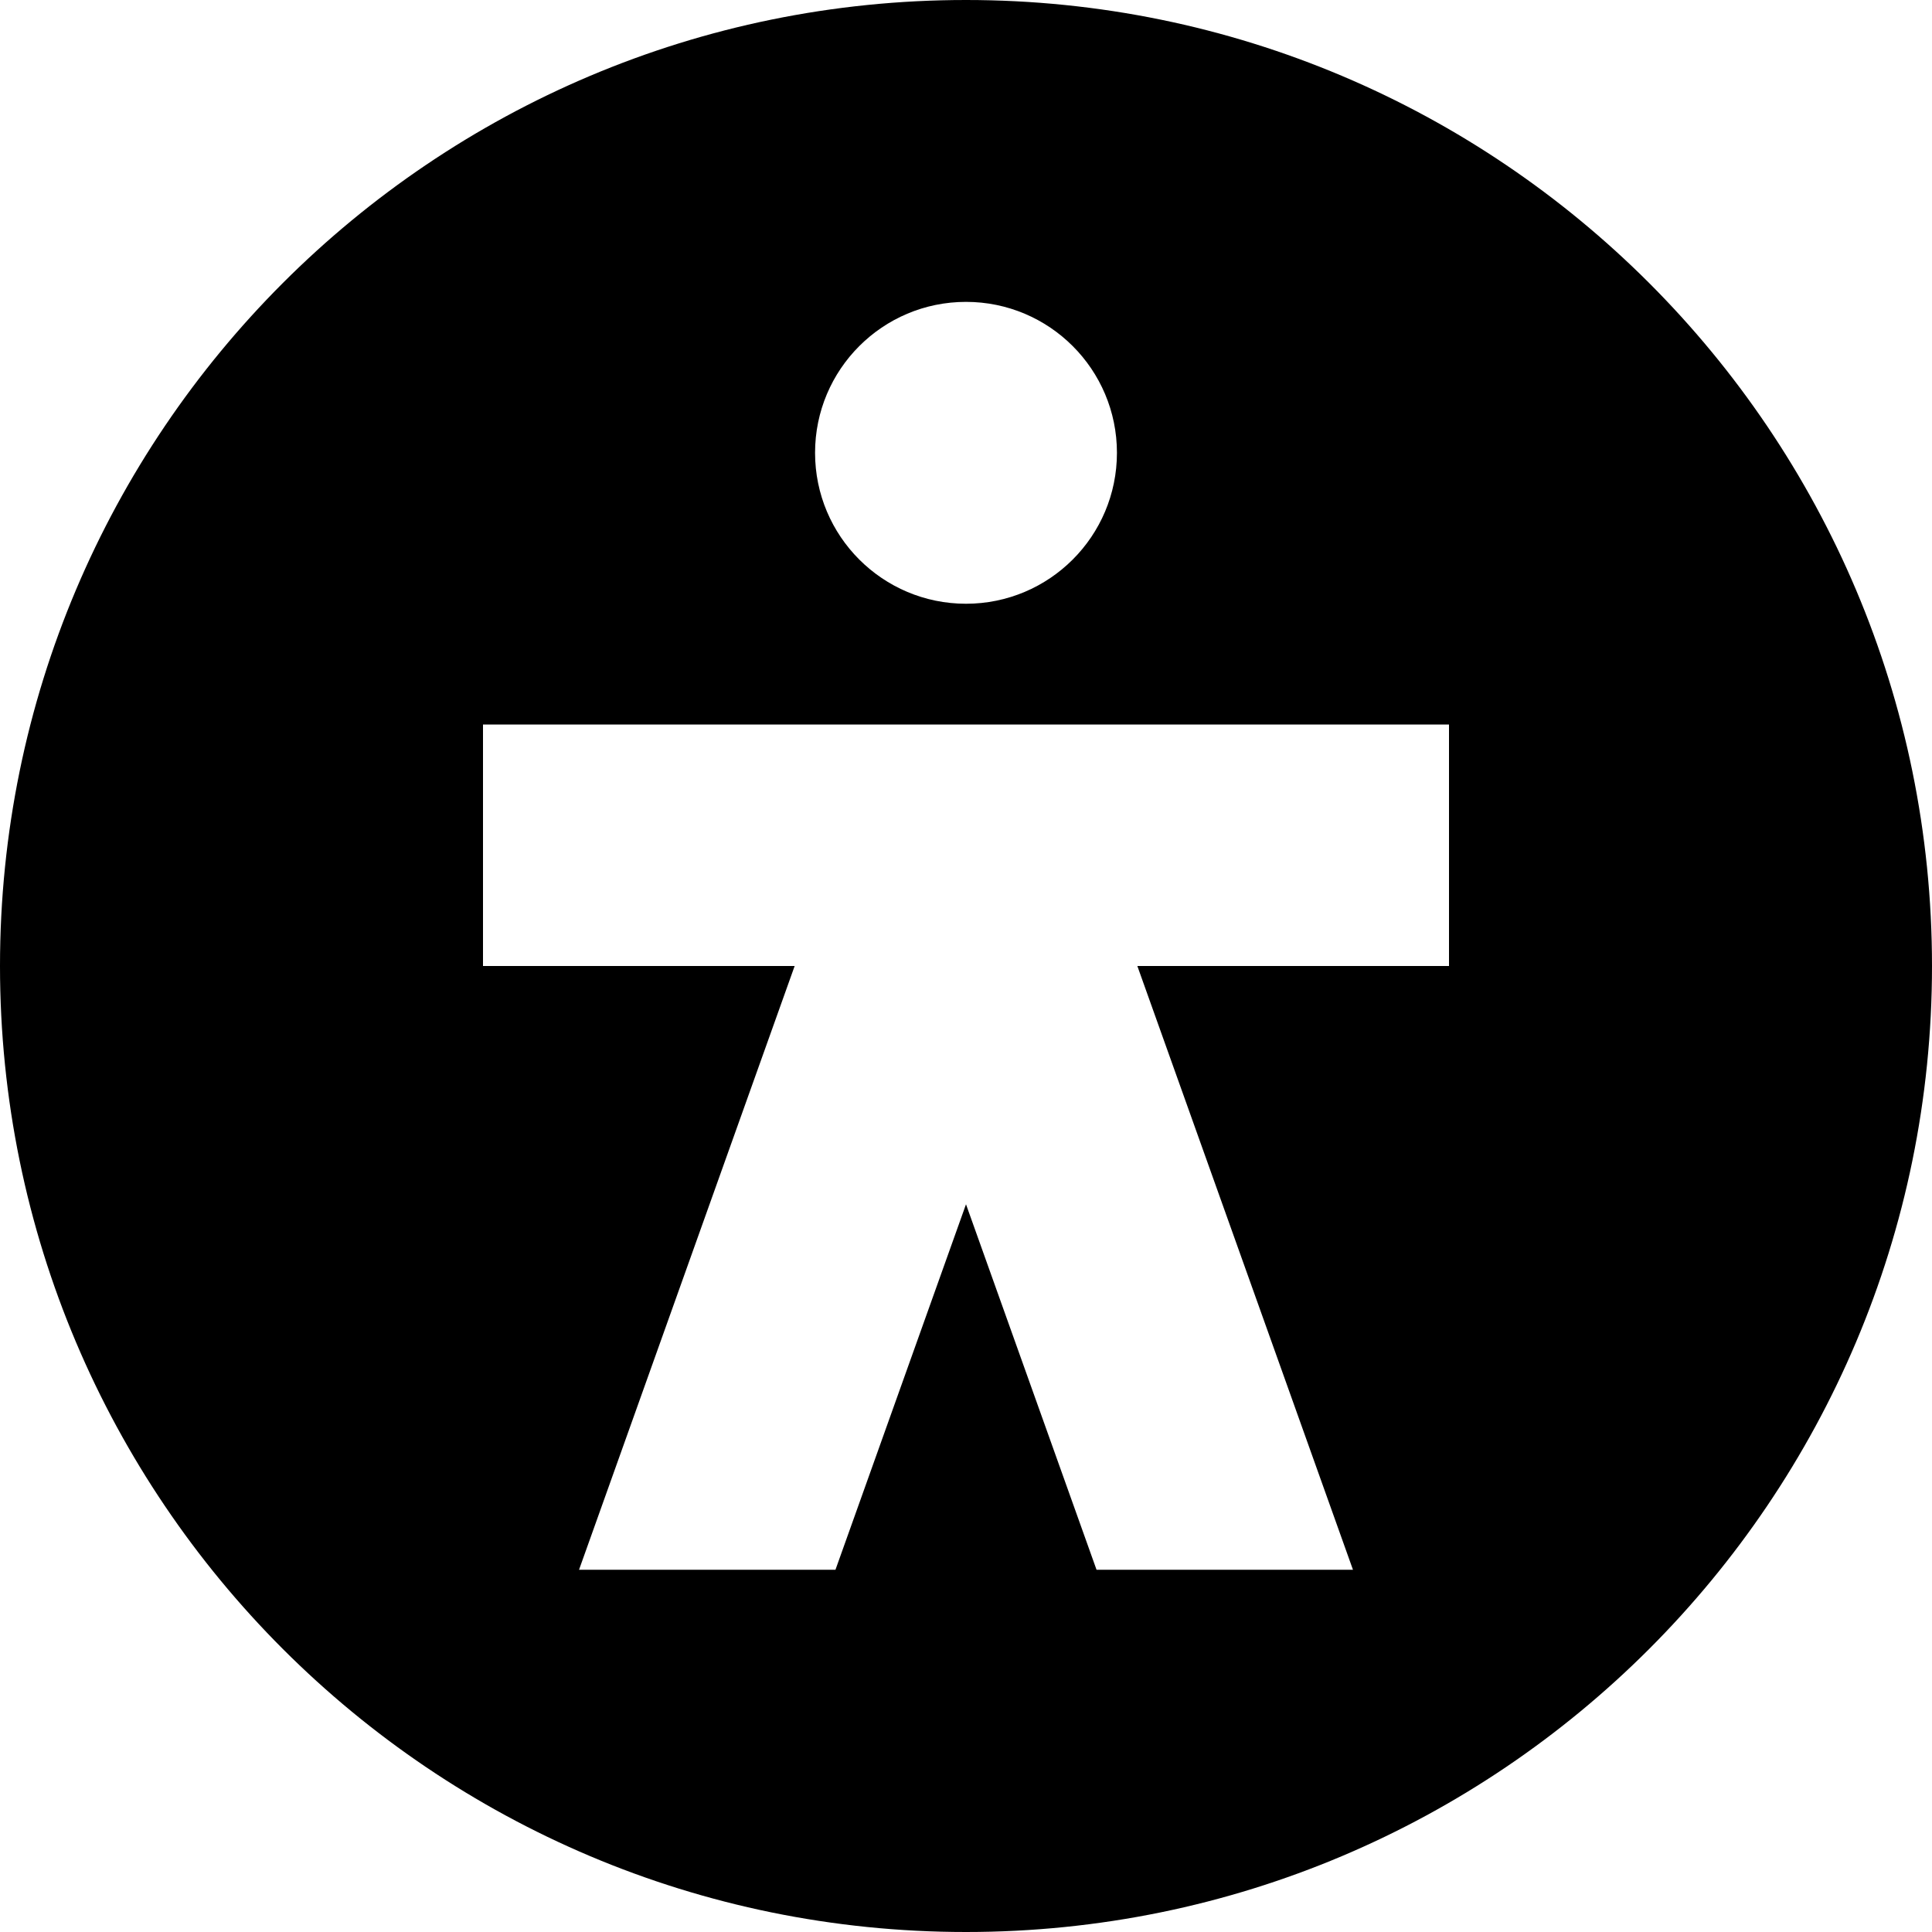 <!DOCTYPE svg PUBLIC "-//W3C//DTD SVG 1.1//EN" "http://www.w3.org/Graphics/SVG/1.1/DTD/svg11.dtd"> <svg width="124px" height="124px" viewBox="0 0 48 48" xmlns="http://www.w3.org/2000/svg" fill="none"> <symbol id="rd-icon-spotter" viewBox="0 0 48 48" fill="black"> <path fill-rule="evenodd" clip-rule="evenodd" d="M48 24C48 37.255 37.255 48 24 48C10.745 48 0 37.255 0 24C0 10.745 10.745 0 24 0C37.255 0 48 10.745 48 24ZM27.75 11.25C27.75 13.321 26.071 15 24 15C21.929 15 20.25 13.321 20.25 11.25C20.25 9.179 21.929 7.5 24 7.5C26.071 7.5 27.75 9.179 27.75 11.25ZM36 24H28.257L33.614 39H27.243L24 29.92L20.757 39H14.386L19.743 24H12V18H36V24Z" fill="black"/> </symbol> <use href="#rd-icon-spotter" x="0" y="0" width="48" height="48" /> </svg>
